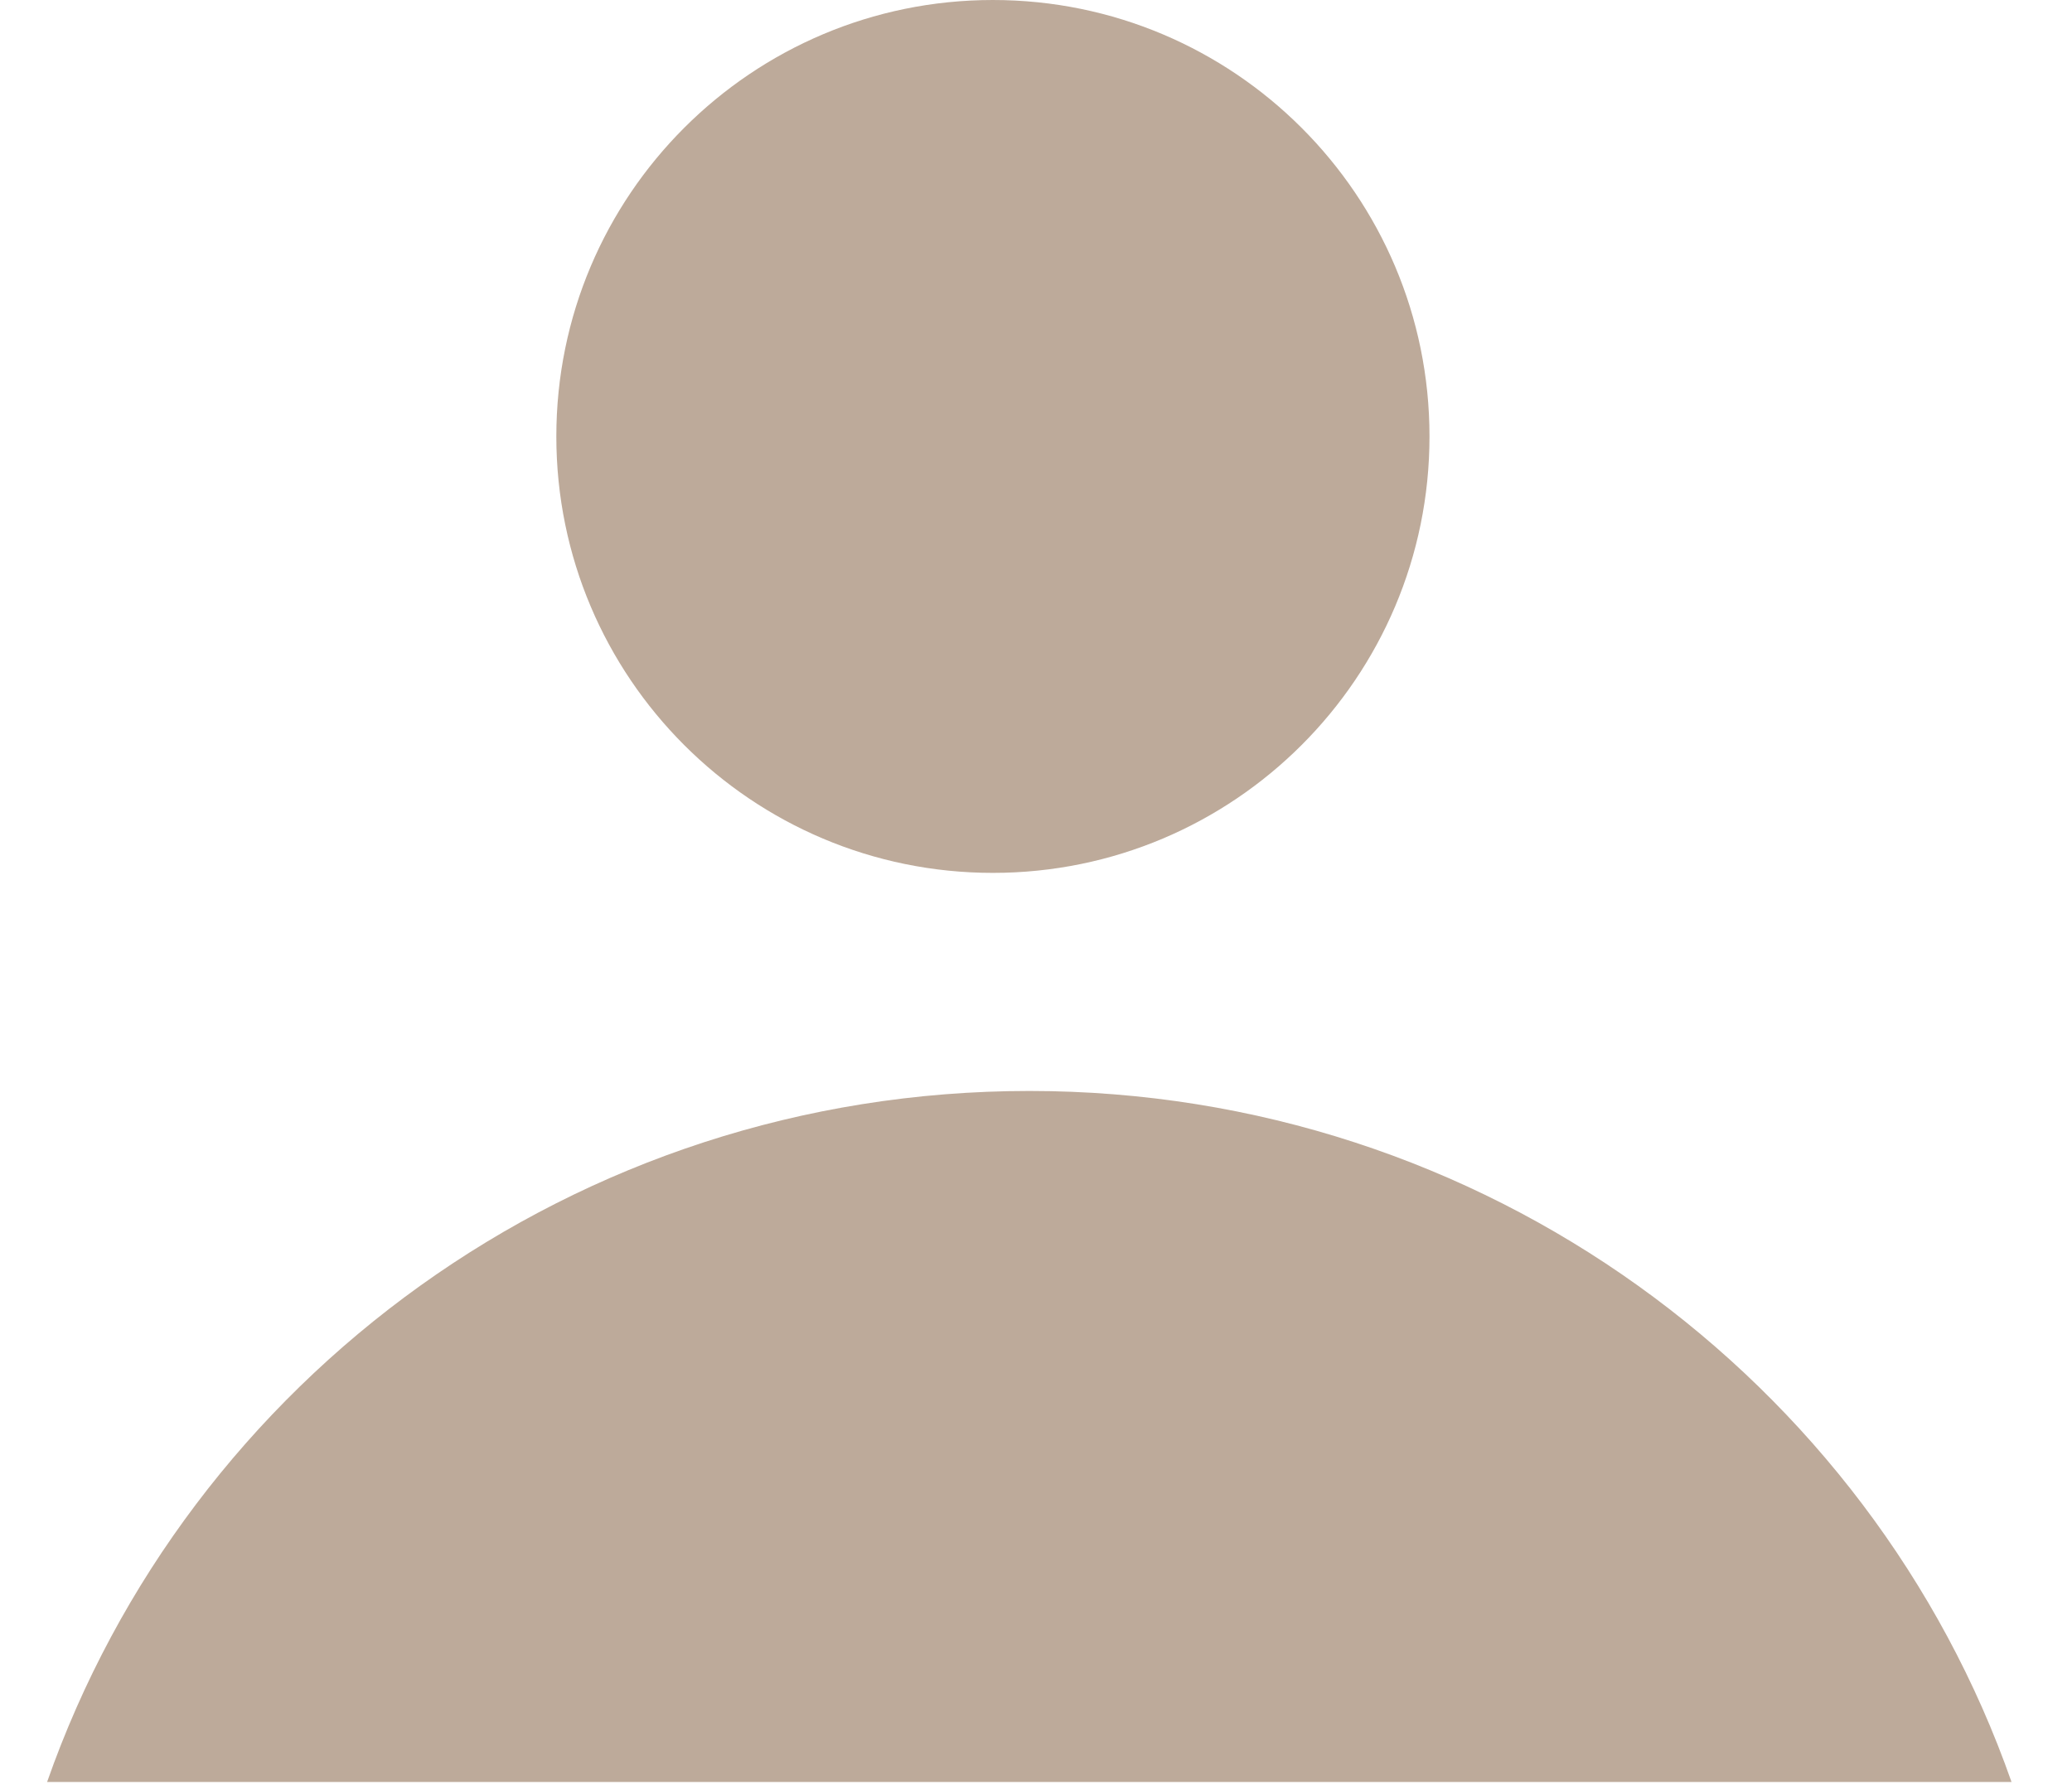 <svg width="22" height="19" viewBox="0 0 22 19" fill="none" xmlns="http://www.w3.org/2000/svg">
<path d="M10.929 11.586C6.098 11.586 1.996 14.652 0.5 18.925H21.358C19.862 14.656 15.757 11.586 10.929 11.586Z" fill="#BDAA9A"/>
<path d="M10.542 9.27C13.102 9.27 15.178 7.195 15.178 4.635C15.178 2.075 13.102 0 10.542 0C7.982 0 5.907 2.075 5.907 4.635C5.907 7.195 7.982 9.27 10.542 9.27Z" fill="#BDAA9A"/>
</svg>
